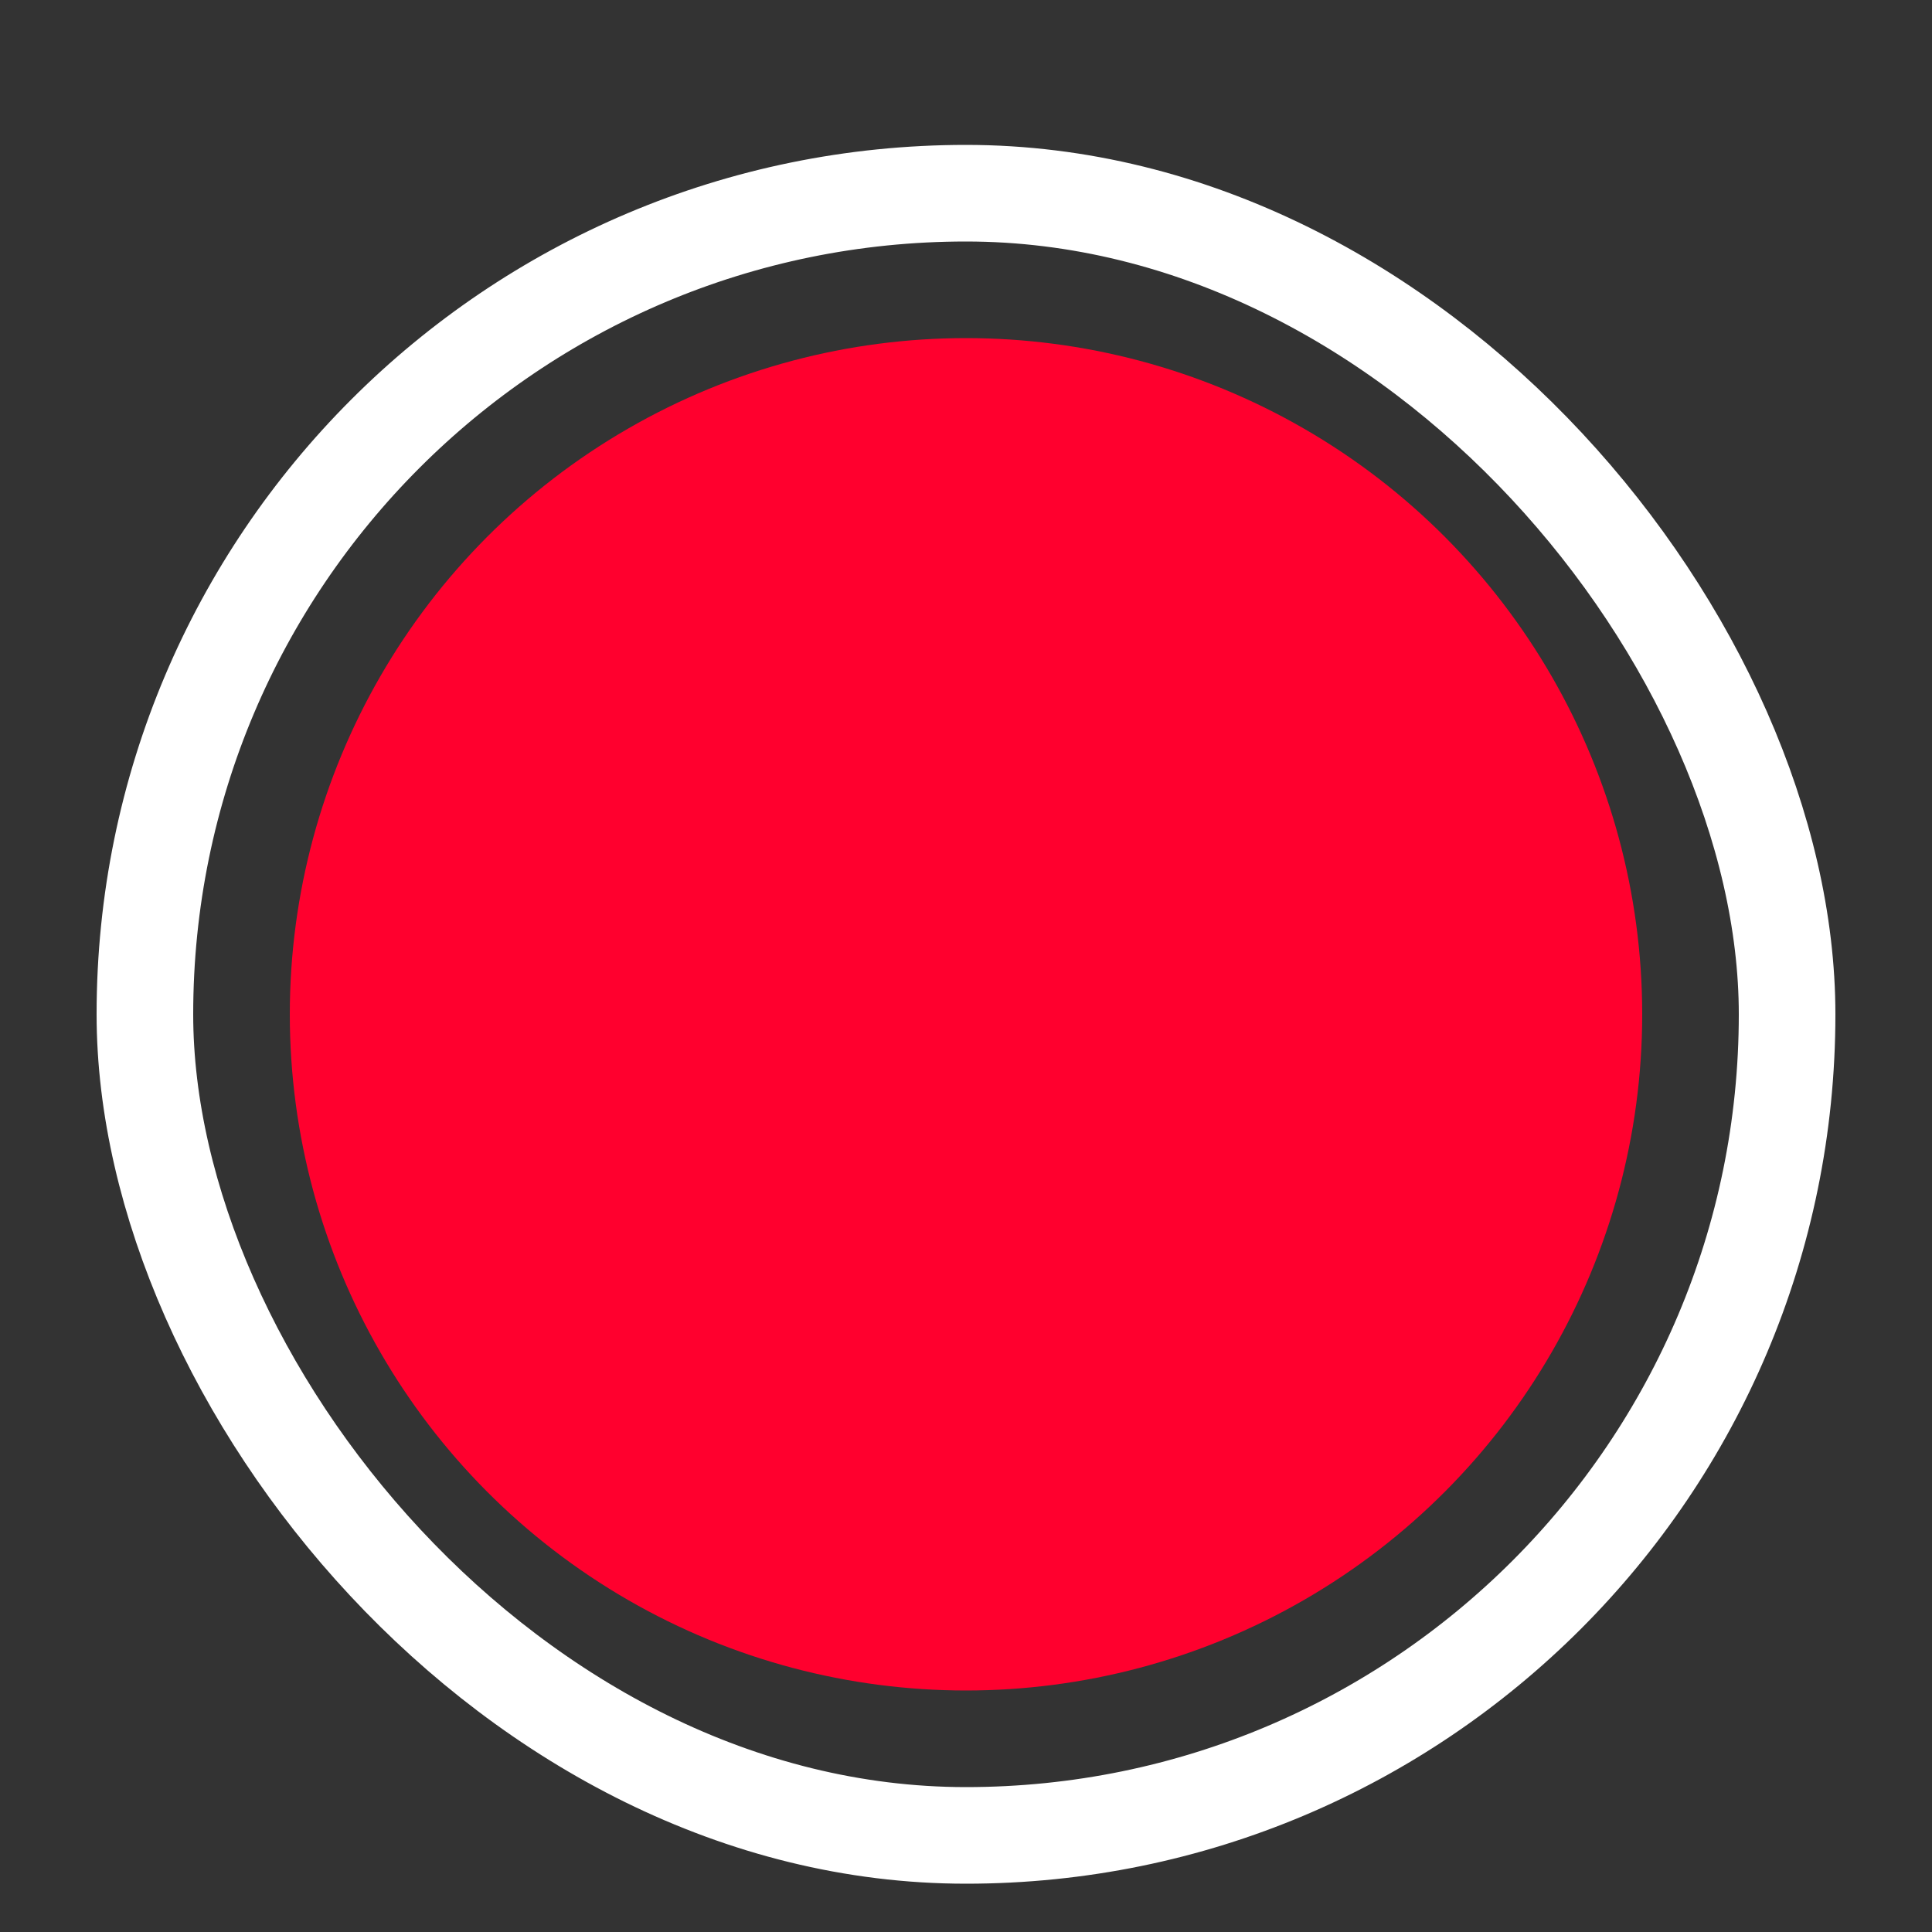 <svg width="20" height="20" viewBox="0 0 20 20" fill="none" xmlns="http://www.w3.org/2000/svg">
<rect x="0" y="0" width="20" height="20" fill="#333333" stroke="none"/>
<circle cx="10" cy="10.5" r="7" fill="#FF002E"/>
<rect x="1.5" y="2" width="17" height="17" rx="8.5" stroke="white"/>
</svg>

